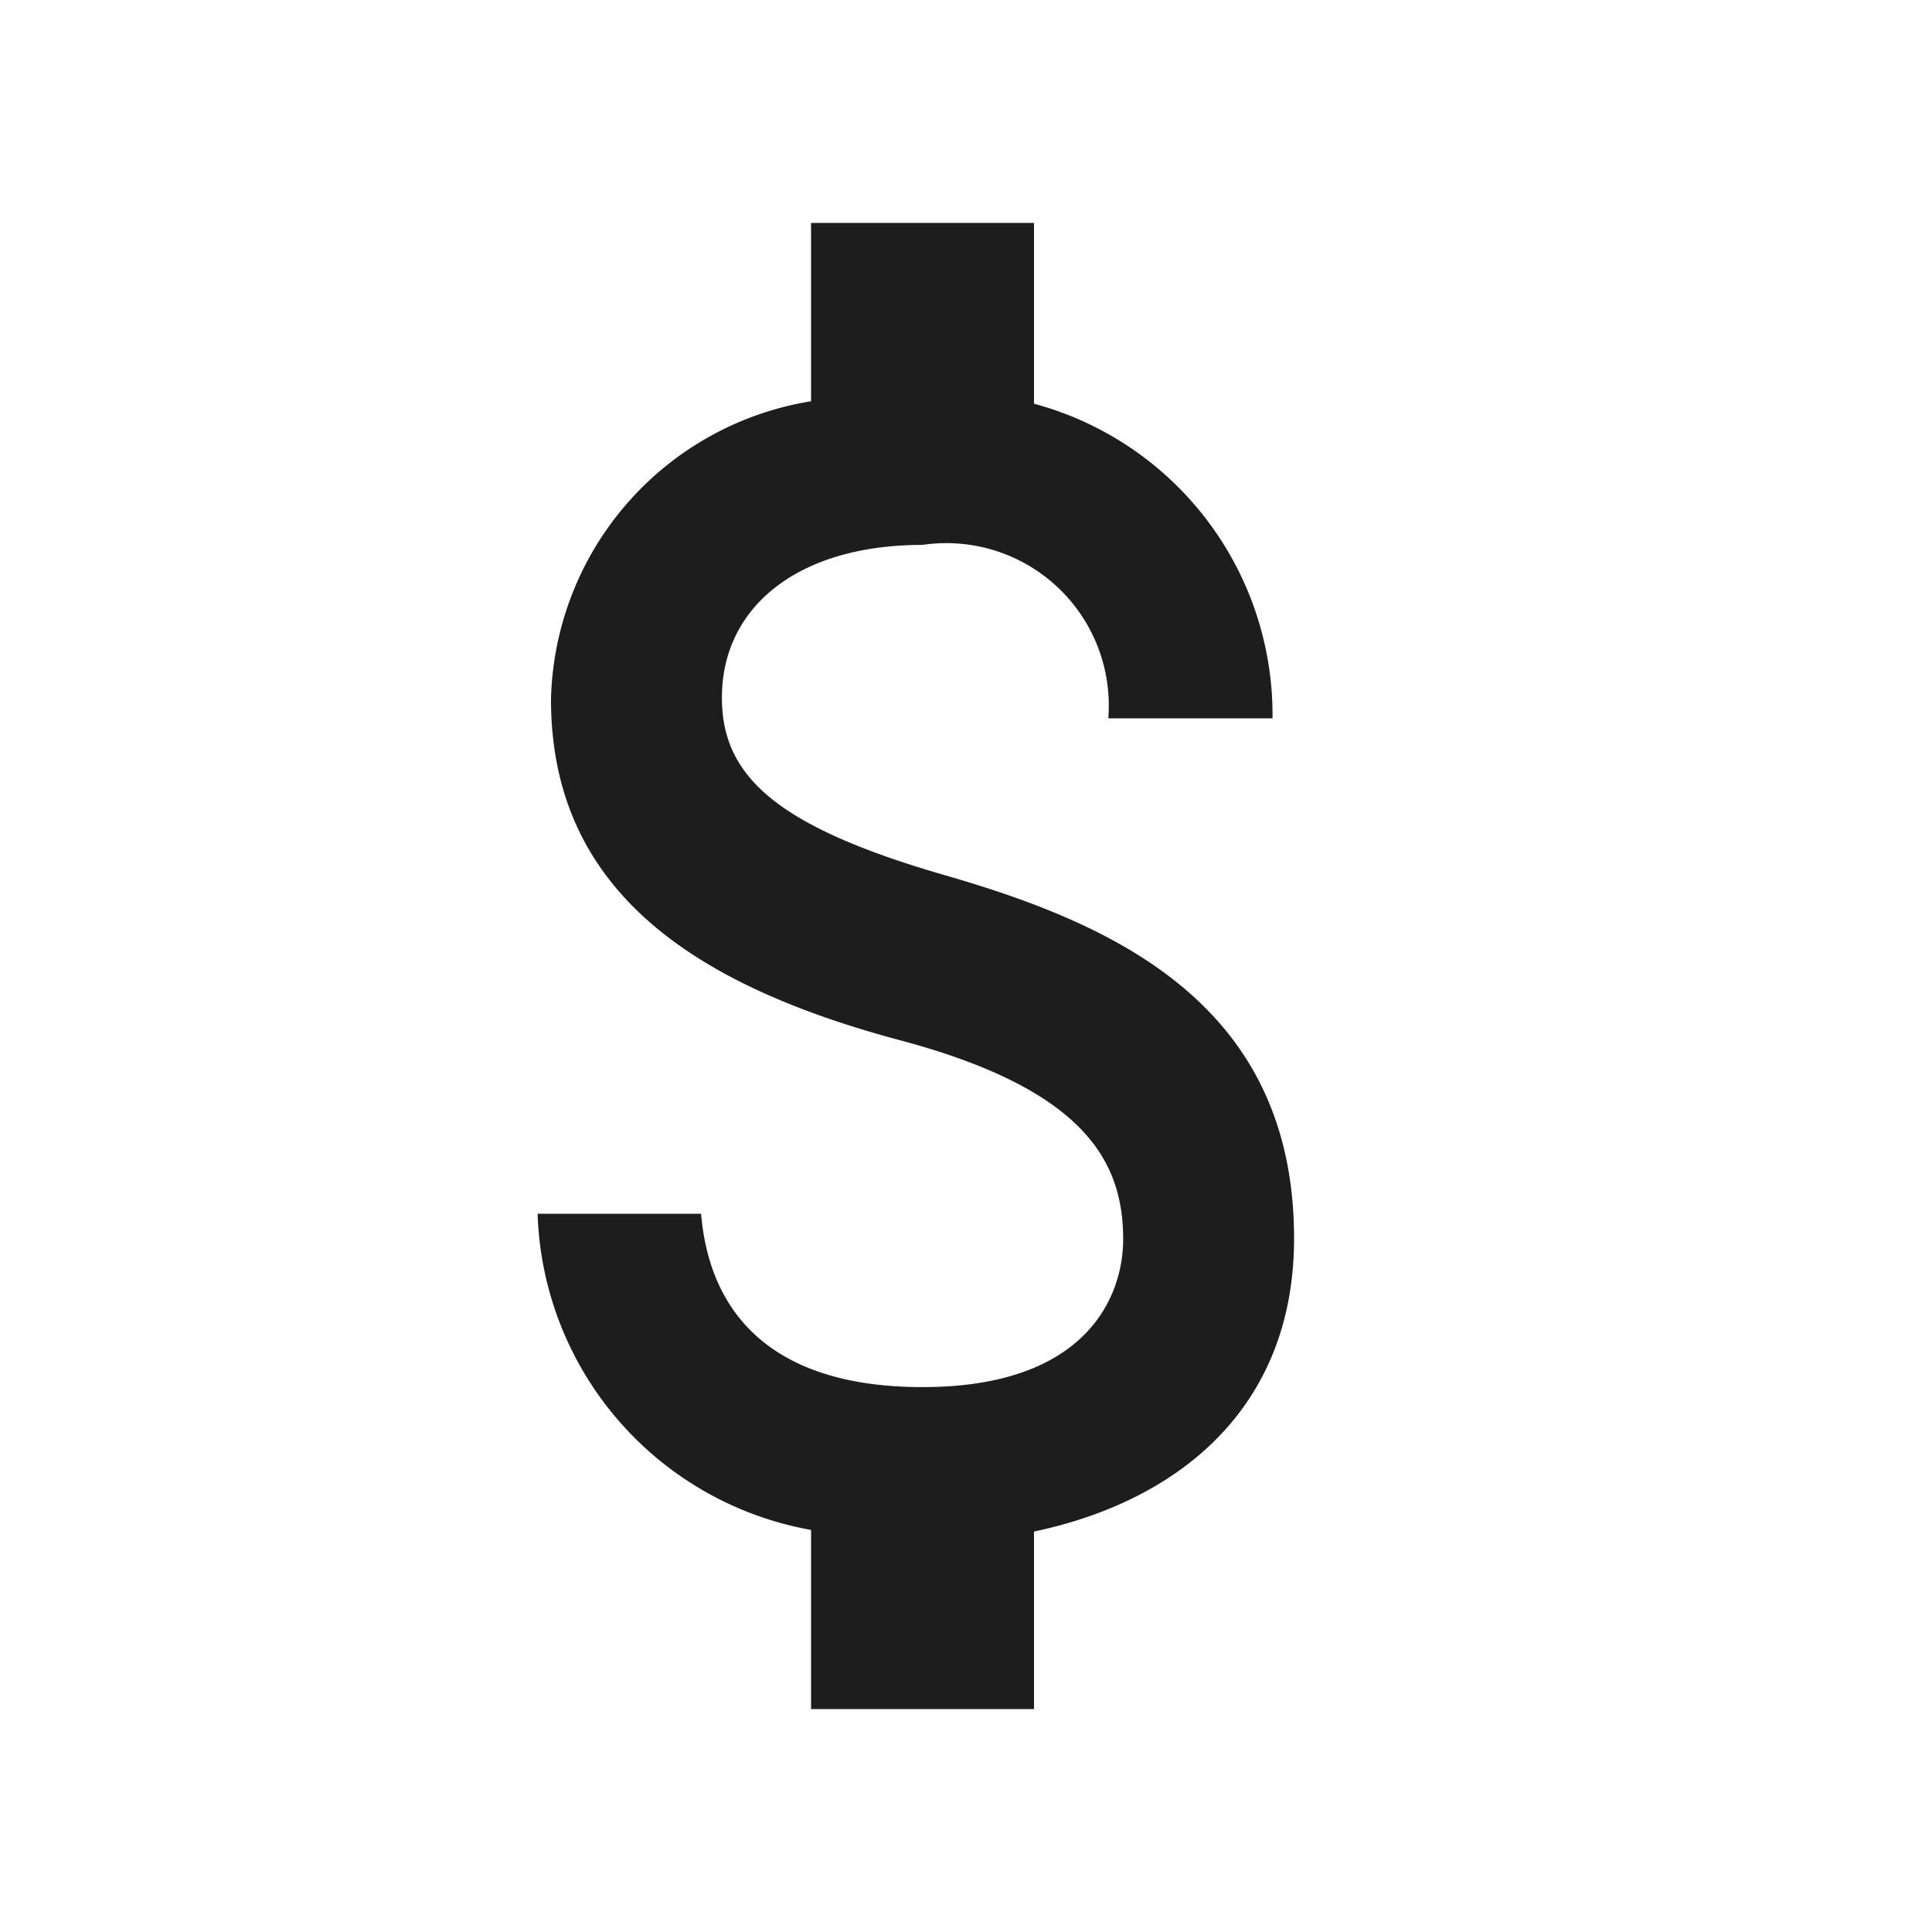 <svg xmlns="http://www.w3.org/2000/svg" width="26" height="26" viewBox="0 0 26 26"><path d="M0,0H26V26H0Z" fill="none" fill-rule="evenodd"/><path d="M11.8,11.778c-2.27-.656-3-1.333-3-2.389,0-1.211,1.01-2.056,2.7-2.056A2.186,2.186,0,0,1,14,9.667h2.21A4.337,4.337,0,0,0,13,5.433V3H10V5.4A4.164,4.164,0,0,0,6.5,9.411c0,2.567,1.91,3.844,4.7,4.589,2.5.667,3,1.644,3,2.678,0,.767-.49,1.989-2.7,1.989-2.06,0-2.87-1.022-2.98-2.333H6.32A4.466,4.466,0,0,0,10,20.589V23h3V20.611c1.95-.411,3.5-1.667,3.5-3.944C16.5,13.511,14.07,12.433,11.8,11.778Z" transform="translate(0.915 0)" fill="#1d1d1d" fill-rule="evenodd"/></svg>